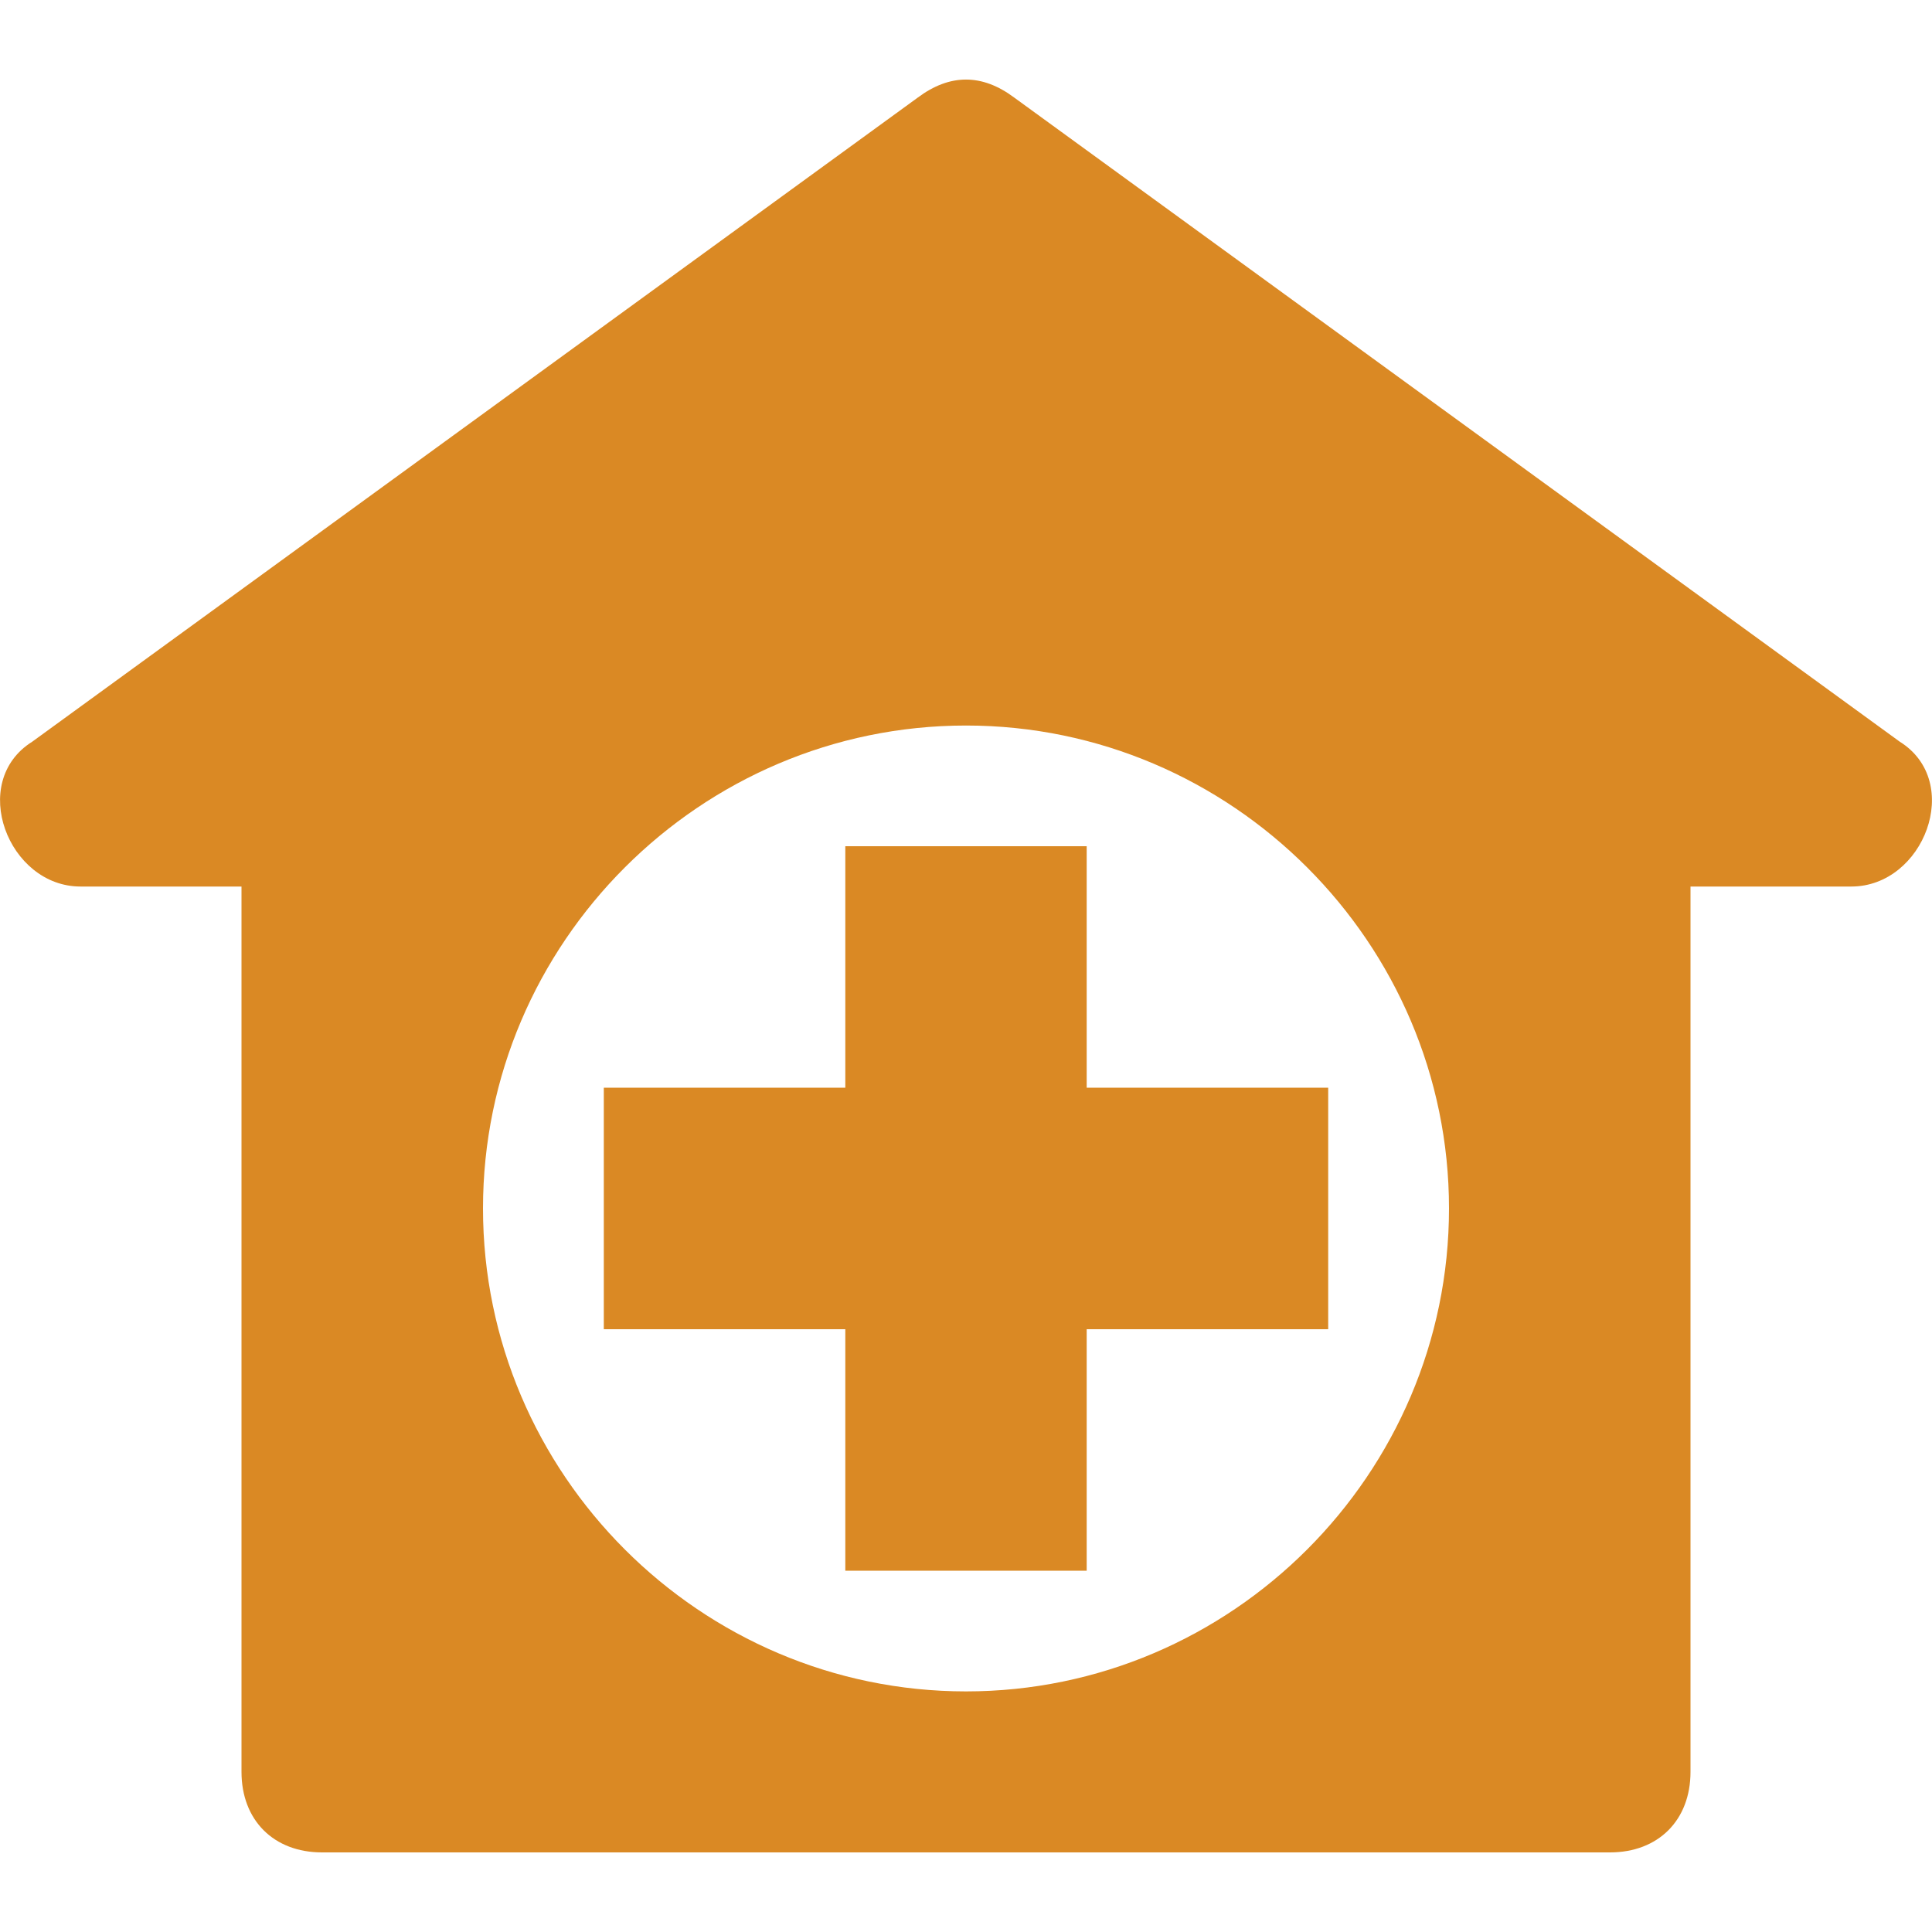 <svg width="15" height="15" viewBox="0 0 15 15" fill="none" xmlns="http://www.w3.org/2000/svg">
<g clip-path="url(#clip0)">
<path d="M14.749 5.758L7.875 0.758C7.625 0.571 7.375 0.571 7.125 0.758L0.251 5.758C-0.249 6.07 0.063 6.883 0.625 6.883H1.875V13.757C1.875 14.132 2.125 14.382 2.5 14.382H12.5C12.875 14.382 13.125 14.132 13.125 13.757V6.883H14.374C14.937 6.883 15.249 6.07 14.749 5.758ZM7.5 13.132C5.438 13.132 3.75 11.445 3.75 9.382C3.75 7.32 5.438 5.633 7.5 5.633C9.562 5.633 11.25 7.32 11.25 9.382C11.25 11.445 9.562 13.132 7.5 13.132Z" fill="#DA8924"/>
<path d="M8.437 8.445V6.57H6.563V8.445H4.688V10.32H6.563V12.195H8.437V10.32H10.312V8.445H8.437Z" fill="#DA8924"/>
</g>
<defs>
<clipPath id="clip0">
<rect width="15" height="15" fill="white"/>
</clipPath>
</defs>
</svg>
